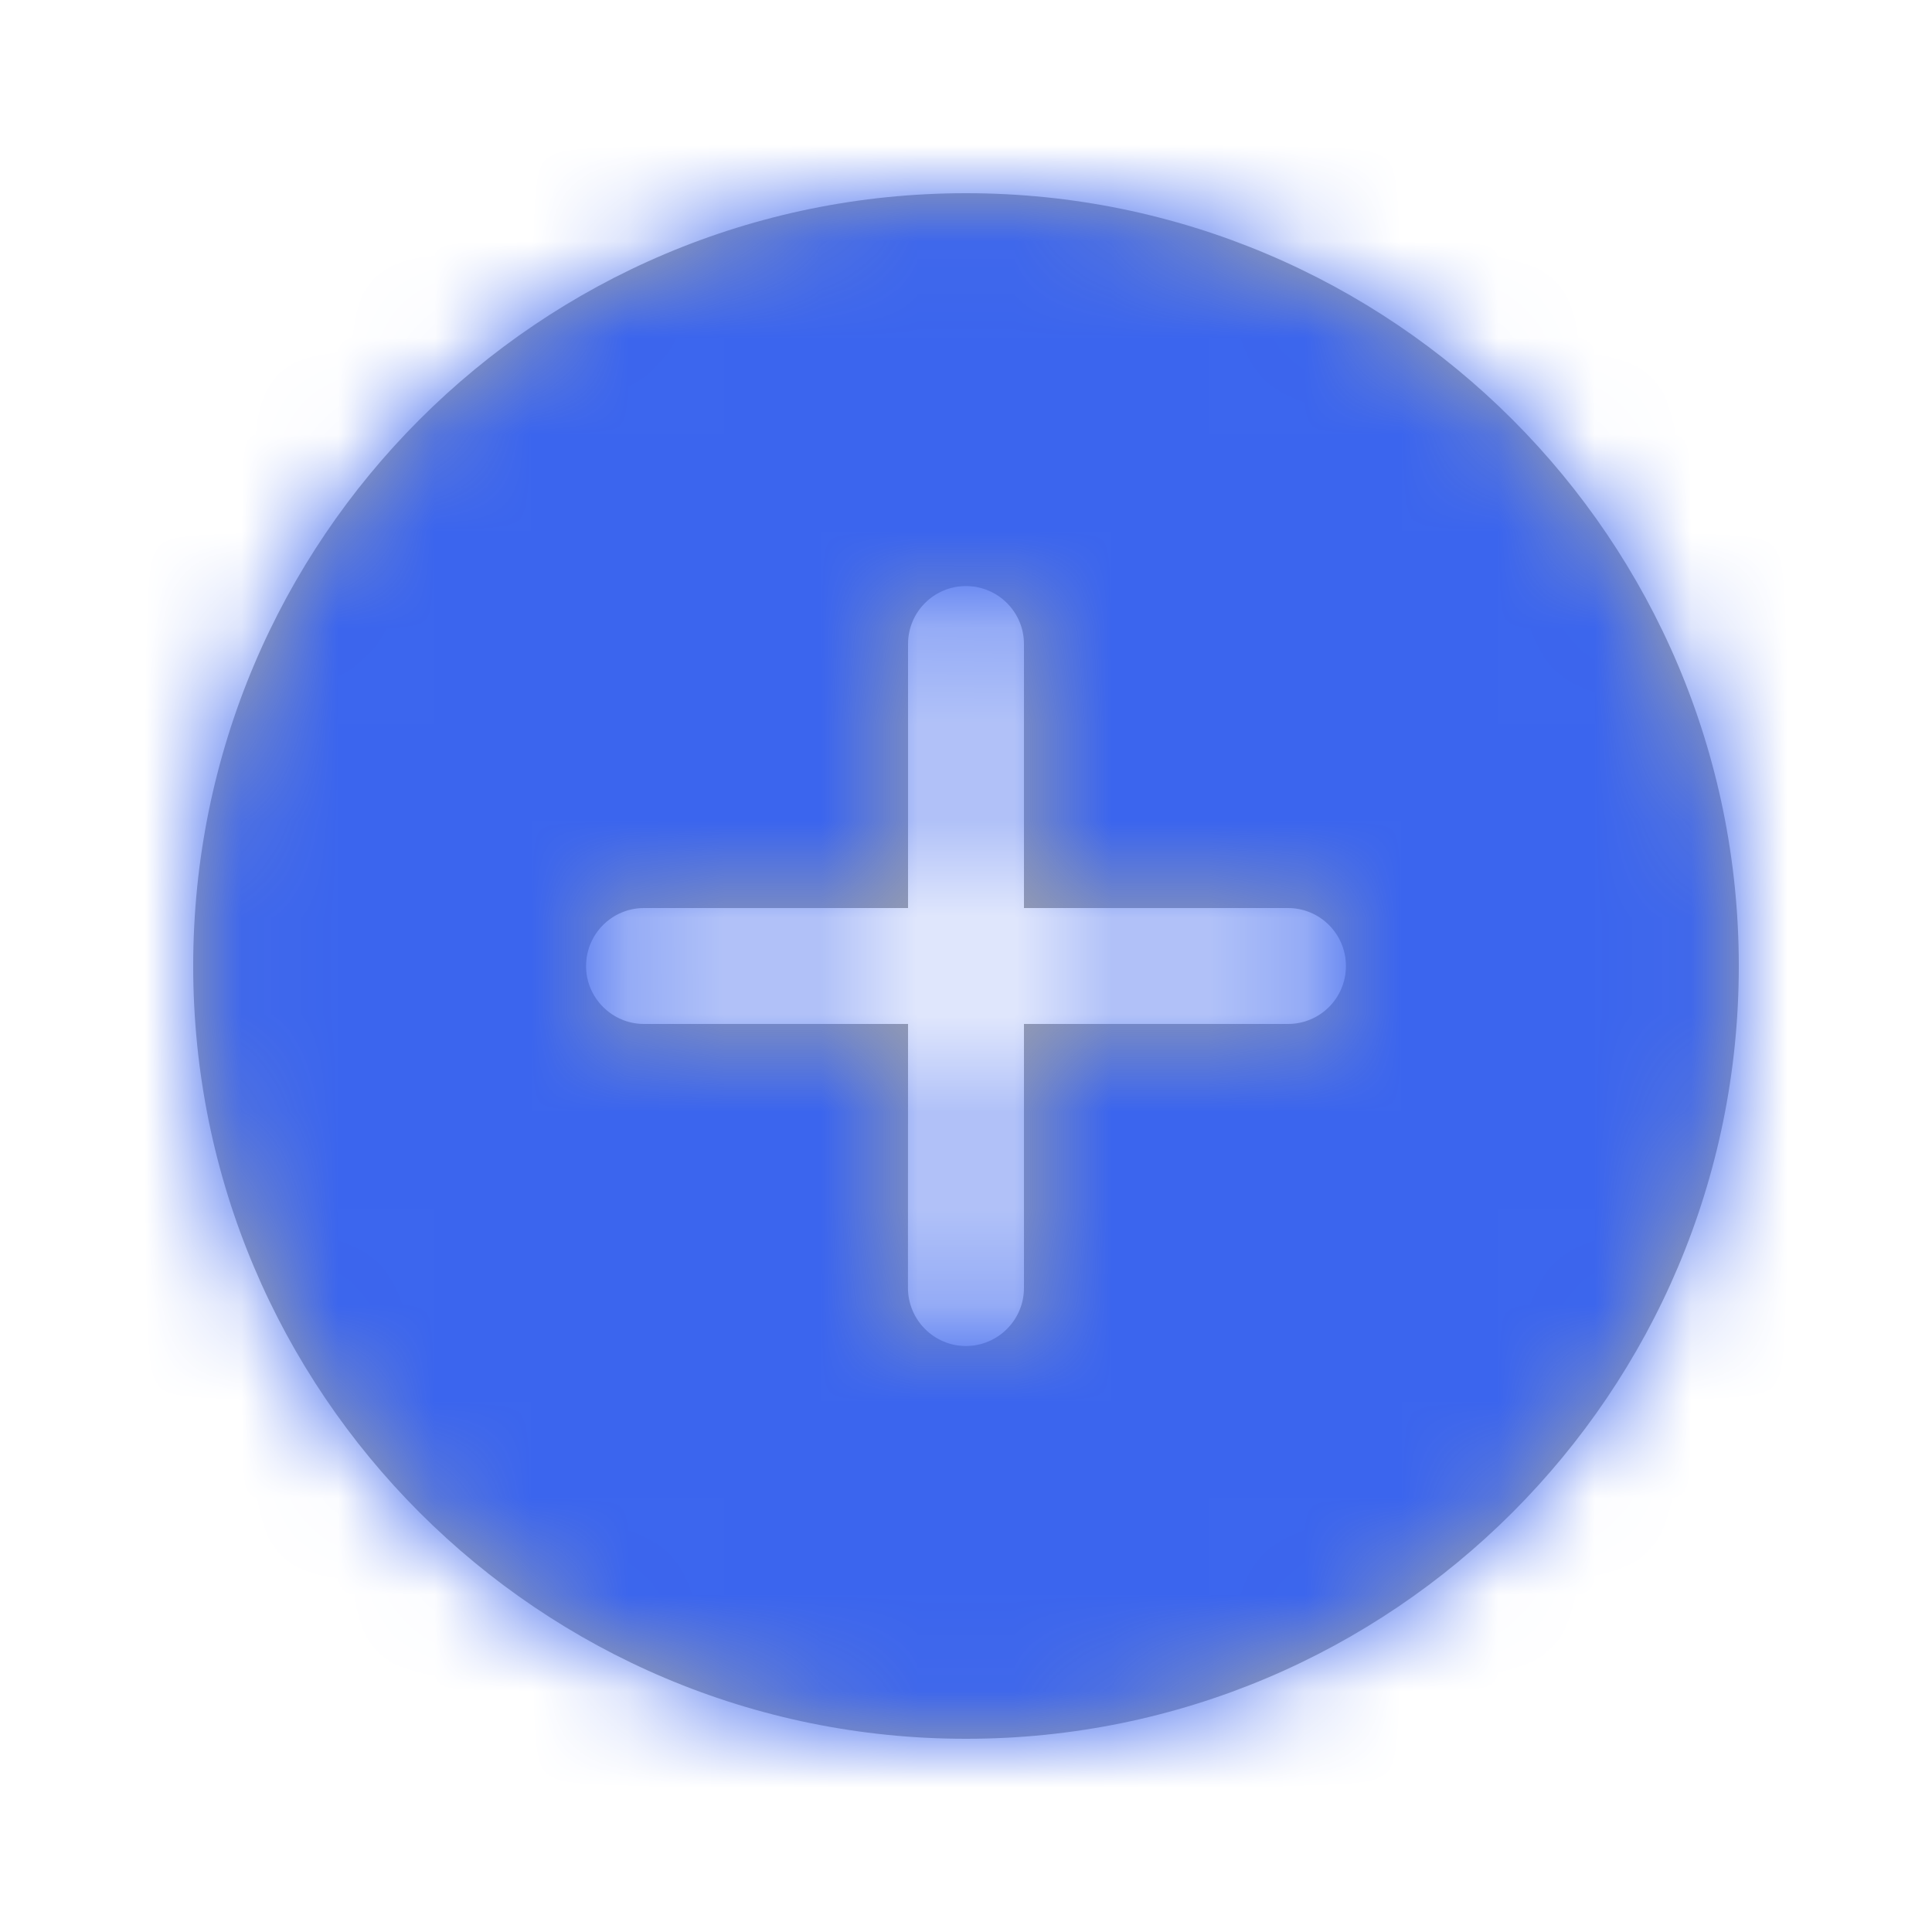 <?xml version="1.0" encoding="UTF-8"?>
<svg width="20px" height="20px" viewBox="0 0 20 20" version="1.1" xmlns="http://www.w3.org/2000/svg" xmlns:xlink="http://www.w3.org/1999/xlink">
    <title>Icon图标/2-Edit/circle-plus</title>
    <defs>
        <polygon id="path-1" points="0 20 20 20 20 0 0 0"></polygon>
        <path d="M10,13.934 C9.834,13.934 9.684,13.866 9.576,13.758 C9.467,13.649 9.4,13.499 9.399,13.333 L9.4,10.6 L6.666,10.6 C6.501,10.6 6.351,10.532 6.243,10.424 C6.134,10.315 6.067,10.166 6.067,10.001 C6.067,9.668 6.336,9.4 6.667,9.4 L9.4,9.4 L9.4,6.667 C9.4,6.335 9.668,6.067 10,6.067 C10.331,6.067 10.6,6.336 10.6,6.667 L10.6,9.4 L13.333,9.4 C13.665,9.4 13.933,9.669 13.933,10 C13.933,10.332 13.665,10.6 13.333,10.6 L10.6,10.6 L10.6,13.333 C10.6,13.664 10.331,13.933 10,13.934 Z M2,10 C2,14.419 5.581,18 10,18 C14.418,18 18,14.419 18,10 C18,5.582 14.418,2 10,2 C5.581,2 2,5.582 2,10 Z" id="path-3"></path>
    </defs>
    <g id="用户中心" stroke="none" stroke-width="1" fill="none" fill-rule="evenodd">
        <g id="切图板板" transform="translate(-546, -119)">
            <g id="icon-circle-plus" transform="translate(546, 119)">
                <mask id="mask-2" fill="white">
                    <use xlink:href="#path-1"></use>
                </mask>
                <g></g>
                <mask id="mask-4" fill="white">
                    <use xlink:href="#path-3"></use>
                </mask>
                <use fill="#A6A6A6" xlink:href="#path-3"></use>
                <rect id="Color" fill="#3B65EE" mask="url(#mask-4)" x="0" y="0" width="20" height="20"></rect>
            </g>
        </g>
    </g>
</svg>